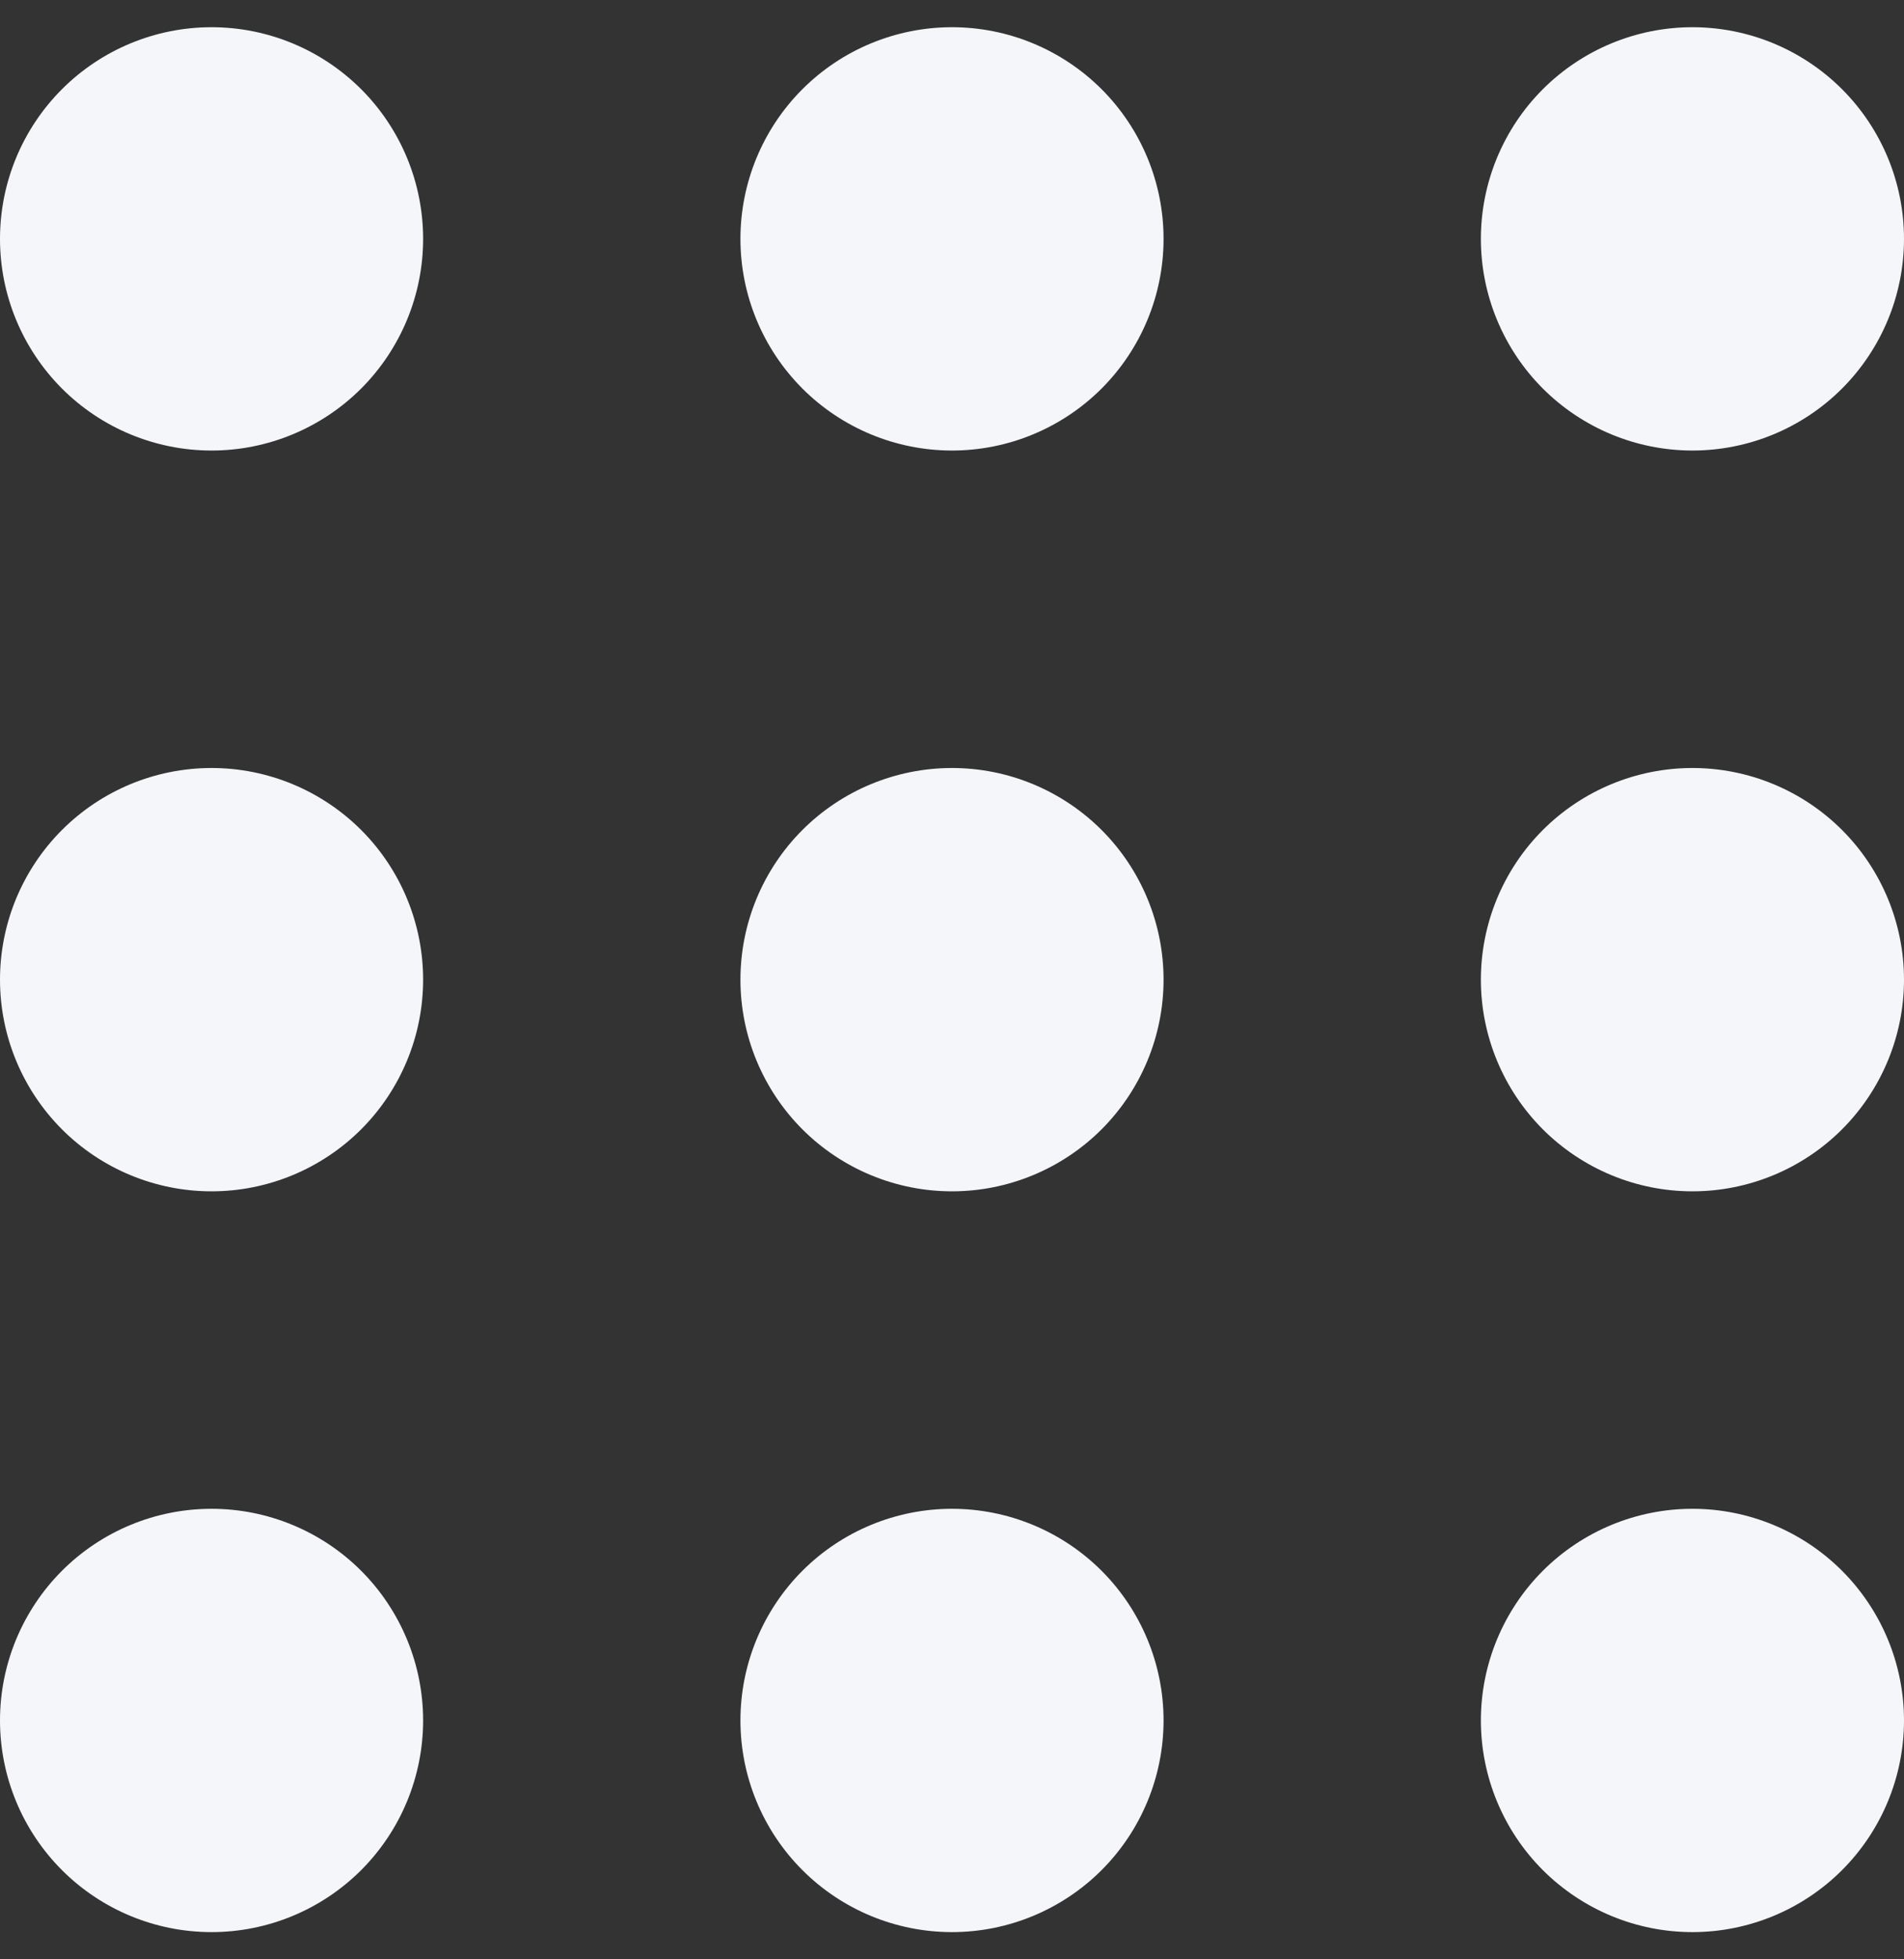 <svg width="35" height="36" viewBox="0 0 35 36" fill="none" xmlns="http://www.w3.org/2000/svg">
<rect x="0" y="0" width="35" height="36" fill="#333333" stroke="none"/>
<path d="M3.889 8.278C4.92 8.278 5.909 7.868 6.639 7.139C7.368 6.409 7.778 5.42 7.778 4.389C7.778 3.357 7.368 2.368 6.639 1.639C5.909 0.91 4.92 0.5 3.889 0.5C2.857 0.5 1.868 0.91 1.139 1.639C0.41 2.368 0 3.357 0 4.389C0 5.42 0.41 6.409 1.139 7.139C1.868 7.868 2.857 8.278 3.889 8.278ZM17.5 8.278C18.531 8.278 19.52 7.868 20.25 7.139C20.979 6.409 21.389 5.42 21.389 4.389C21.389 3.357 20.979 2.368 20.25 1.639C19.52 0.91 18.531 0.5 17.5 0.5C16.469 0.5 15.479 0.91 14.75 1.639C14.021 2.368 13.611 3.357 13.611 4.389C13.611 5.42 14.021 6.409 14.75 7.139C15.479 7.868 16.469 8.278 17.5 8.278ZM31.111 8.278C32.142 8.278 33.132 7.868 33.861 7.139C34.59 6.409 35 5.42 35 4.389C35 3.357 34.59 2.368 33.861 1.639C33.132 0.91 32.142 0.5 31.111 0.5C30.08 0.5 29.091 0.91 28.361 1.639C27.632 2.368 27.222 3.357 27.222 4.389C27.222 5.42 27.632 6.409 28.361 7.139C29.091 7.868 30.08 8.278 31.111 8.278ZM3.889 21.889C4.92 21.889 5.909 21.479 6.639 20.75C7.368 20.02 7.778 19.031 7.778 18C7.778 16.969 7.368 15.979 6.639 15.25C5.909 14.521 4.92 14.111 3.889 14.111C2.857 14.111 1.868 14.521 1.139 15.25C0.41 15.979 0 16.969 0 18C0 19.031 0.41 20.02 1.139 20.75C1.868 21.479 2.857 21.889 3.889 21.889ZM17.5 21.889C18.531 21.889 19.52 21.479 20.25 20.75C20.979 20.02 21.389 19.031 21.389 18C21.389 16.969 20.979 15.979 20.25 15.25C19.52 14.521 18.531 14.111 17.5 14.111C16.469 14.111 15.479 14.521 14.75 15.25C14.021 15.979 13.611 16.969 13.611 18C13.611 19.031 14.021 20.02 14.75 20.75C15.479 21.479 16.469 21.889 17.5 21.889ZM31.111 21.889C32.142 21.889 33.132 21.479 33.861 20.75C34.59 20.02 35 19.031 35 18C35 16.969 34.59 15.979 33.861 15.25C33.132 14.521 32.142 14.111 31.111 14.111C30.08 14.111 29.091 14.521 28.361 15.25C27.632 15.979 27.222 16.969 27.222 18C27.222 19.031 27.632 20.02 28.361 20.75C29.091 21.479 30.08 21.889 31.111 21.889ZM3.889 35.5C4.92 35.5 5.909 35.09 6.639 34.361C7.368 33.632 7.778 32.642 7.778 31.611C7.778 30.58 7.368 29.591 6.639 28.861C5.909 28.132 4.92 27.722 3.889 27.722C2.857 27.722 1.868 28.132 1.139 28.861C0.41 29.591 0 30.58 0 31.611C0 32.642 0.41 33.632 1.139 34.361C1.868 35.09 2.857 35.5 3.889 35.5ZM17.5 35.5C18.531 35.5 19.52 35.09 20.25 34.361C20.979 33.632 21.389 32.642 21.389 31.611C21.389 30.58 20.979 29.591 20.25 28.861C19.52 28.132 18.531 27.722 17.5 27.722C16.469 27.722 15.479 28.132 14.75 28.861C14.021 29.591 13.611 30.58 13.611 31.611C13.611 32.642 14.021 33.632 14.75 34.361C15.479 35.09 16.469 35.5 17.5 35.5ZM31.111 35.5C32.142 35.5 33.132 35.09 33.861 34.361C34.59 33.632 35 32.642 35 31.611C35 30.58 34.59 29.591 33.861 28.861C33.132 28.132 32.142 27.722 31.111 27.722C30.08 27.722 29.091 28.132 28.361 28.861C27.632 29.591 27.222 30.58 27.222 31.611C27.222 32.642 27.632 33.632 28.361 34.361C29.091 35.09 30.08 35.5 31.111 35.5Z" fill="#F4F6F9"/>
</svg>
